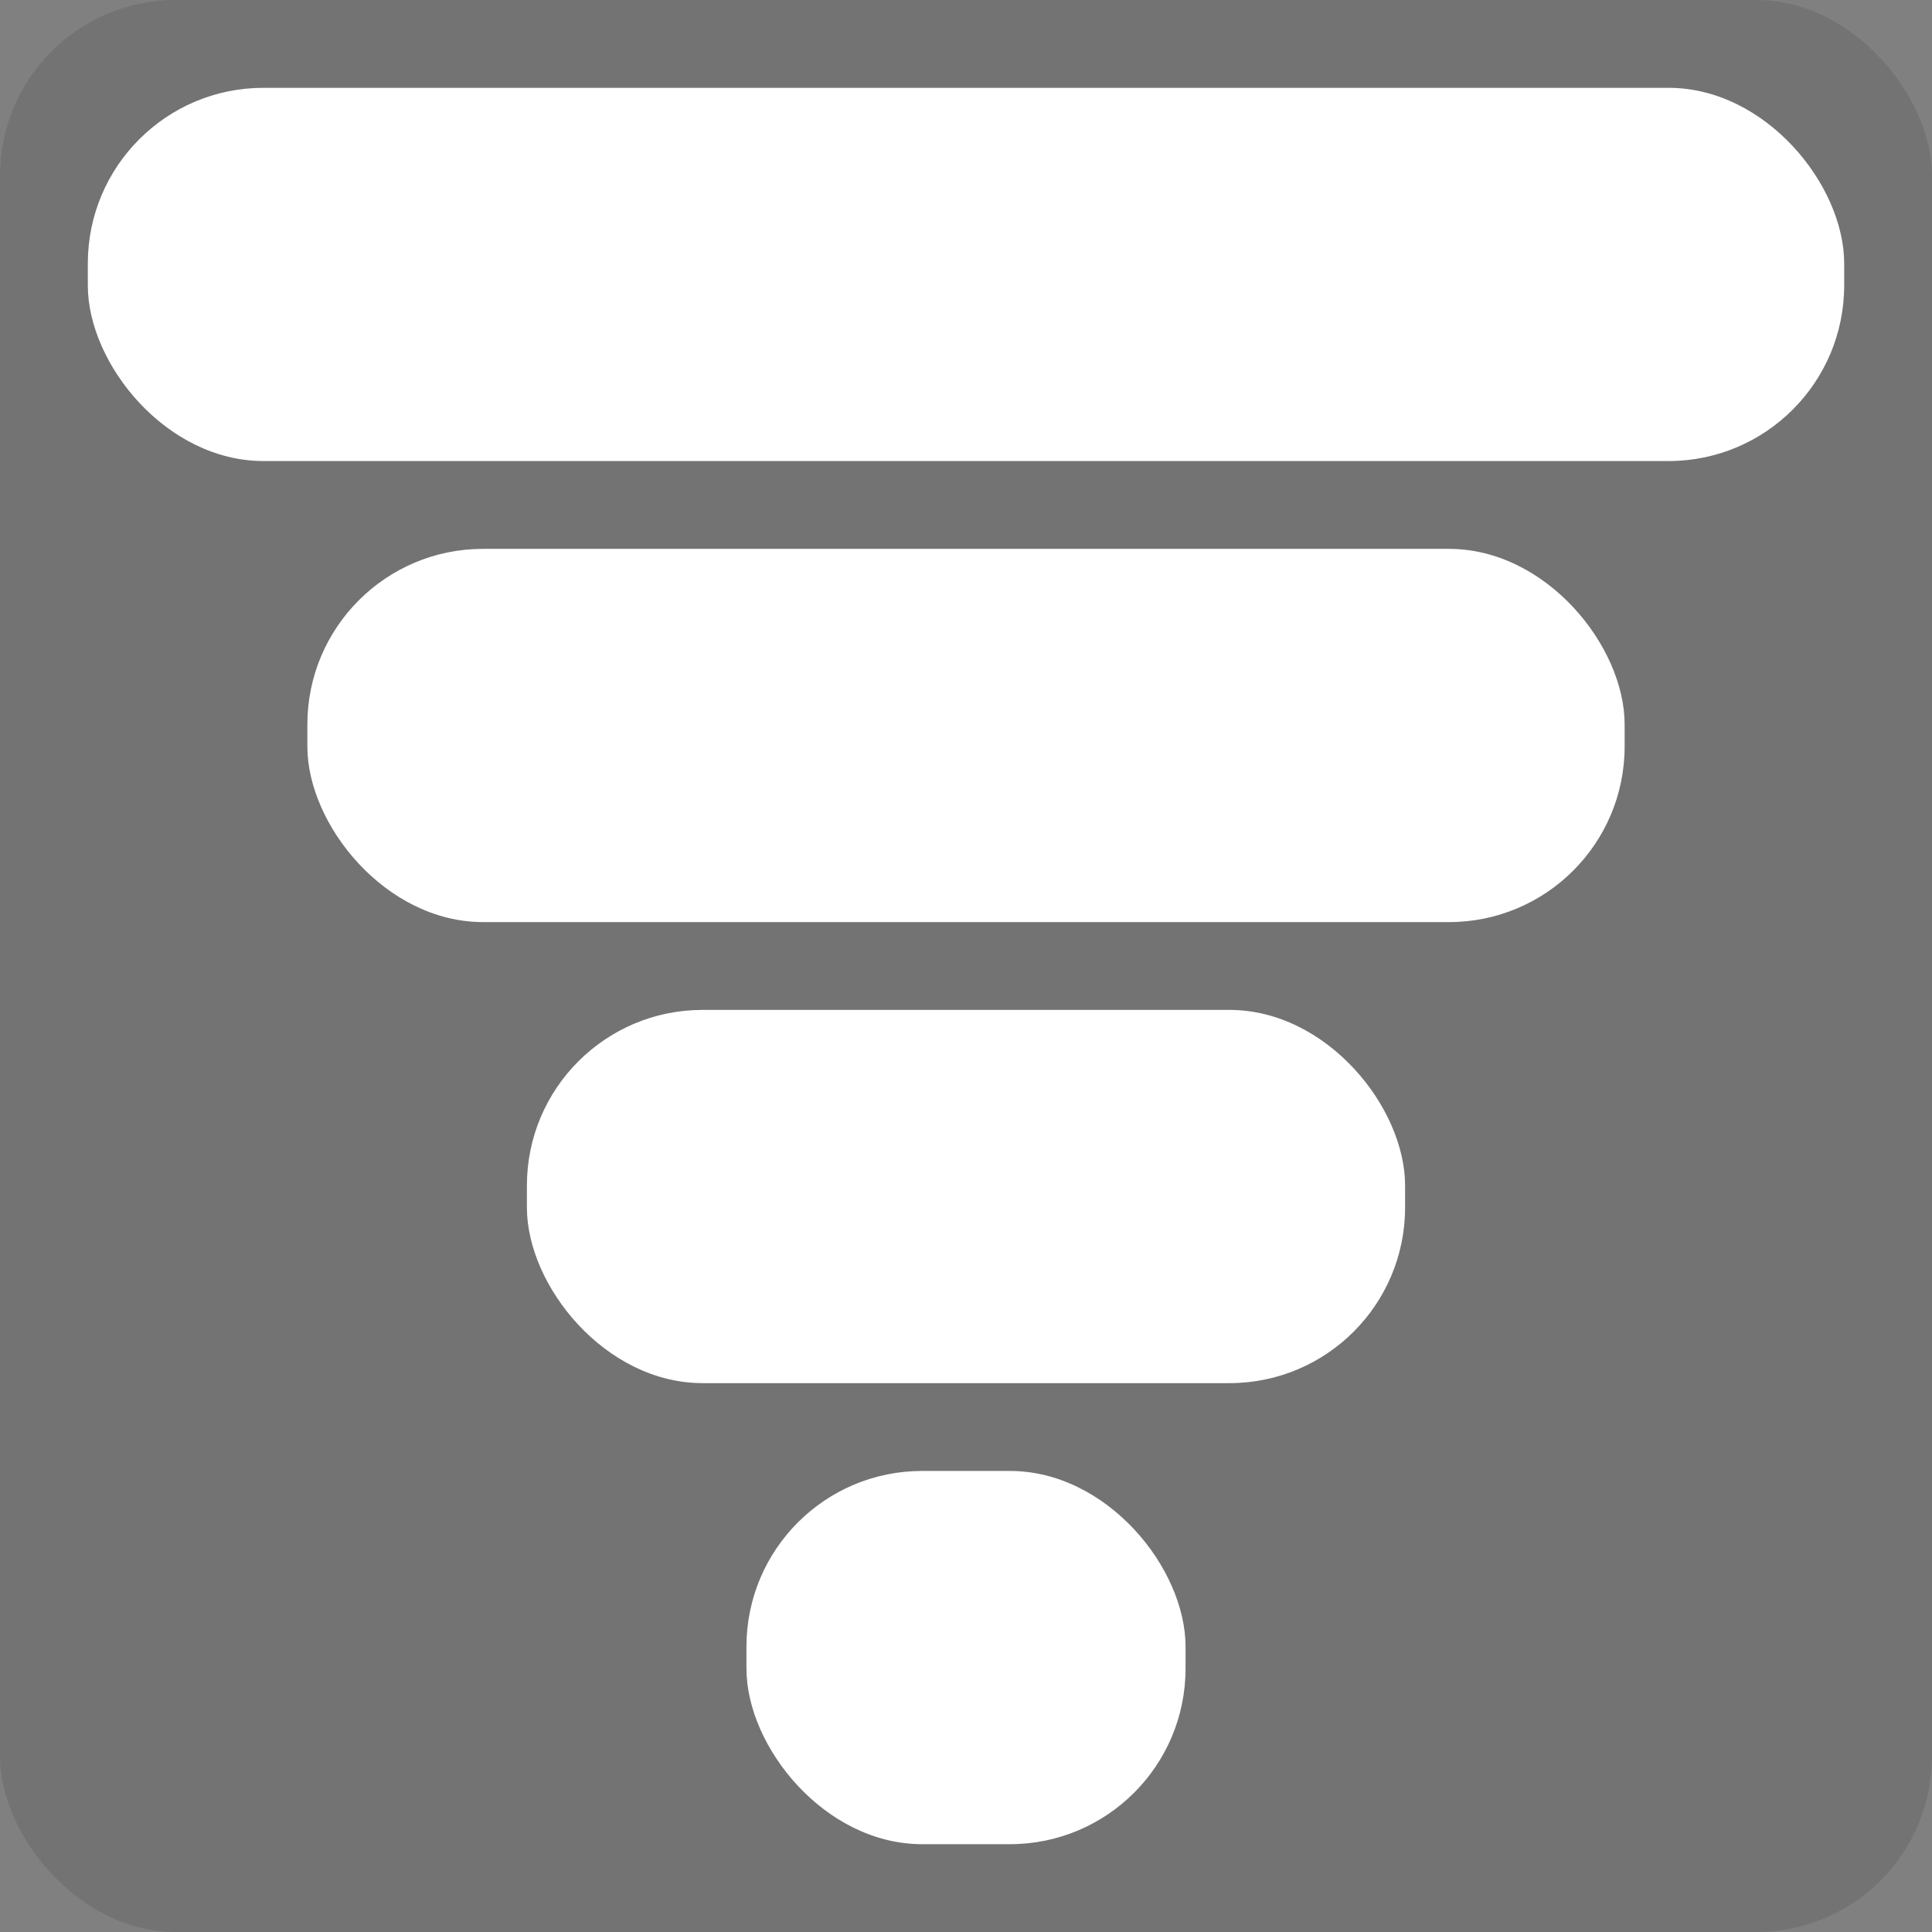 <svg width="22" height="22" viewBox="0 0 22 22" fill="none" xmlns="http://www.w3.org/2000/svg">
<rect x="0" y="0" width="22" height="22" fill="#808080" stroke="none"/>
<rect width="22" height="22" rx="2" fill="black" fill-opacity="0.1"/>
<rect x="1" y="1" width="20" height="4.25" rx="2" fill="white"/>
<rect x="3.5" y="6.25" width="15" height="4.25" rx="2" fill="white"/>
<rect x="6" y="11.5" width="10" height="4.25" rx="2" fill="white"/>
<rect x="8.5" y="16.75" width="5" height="4.25" rx="2" fill="white"/>
</svg>
